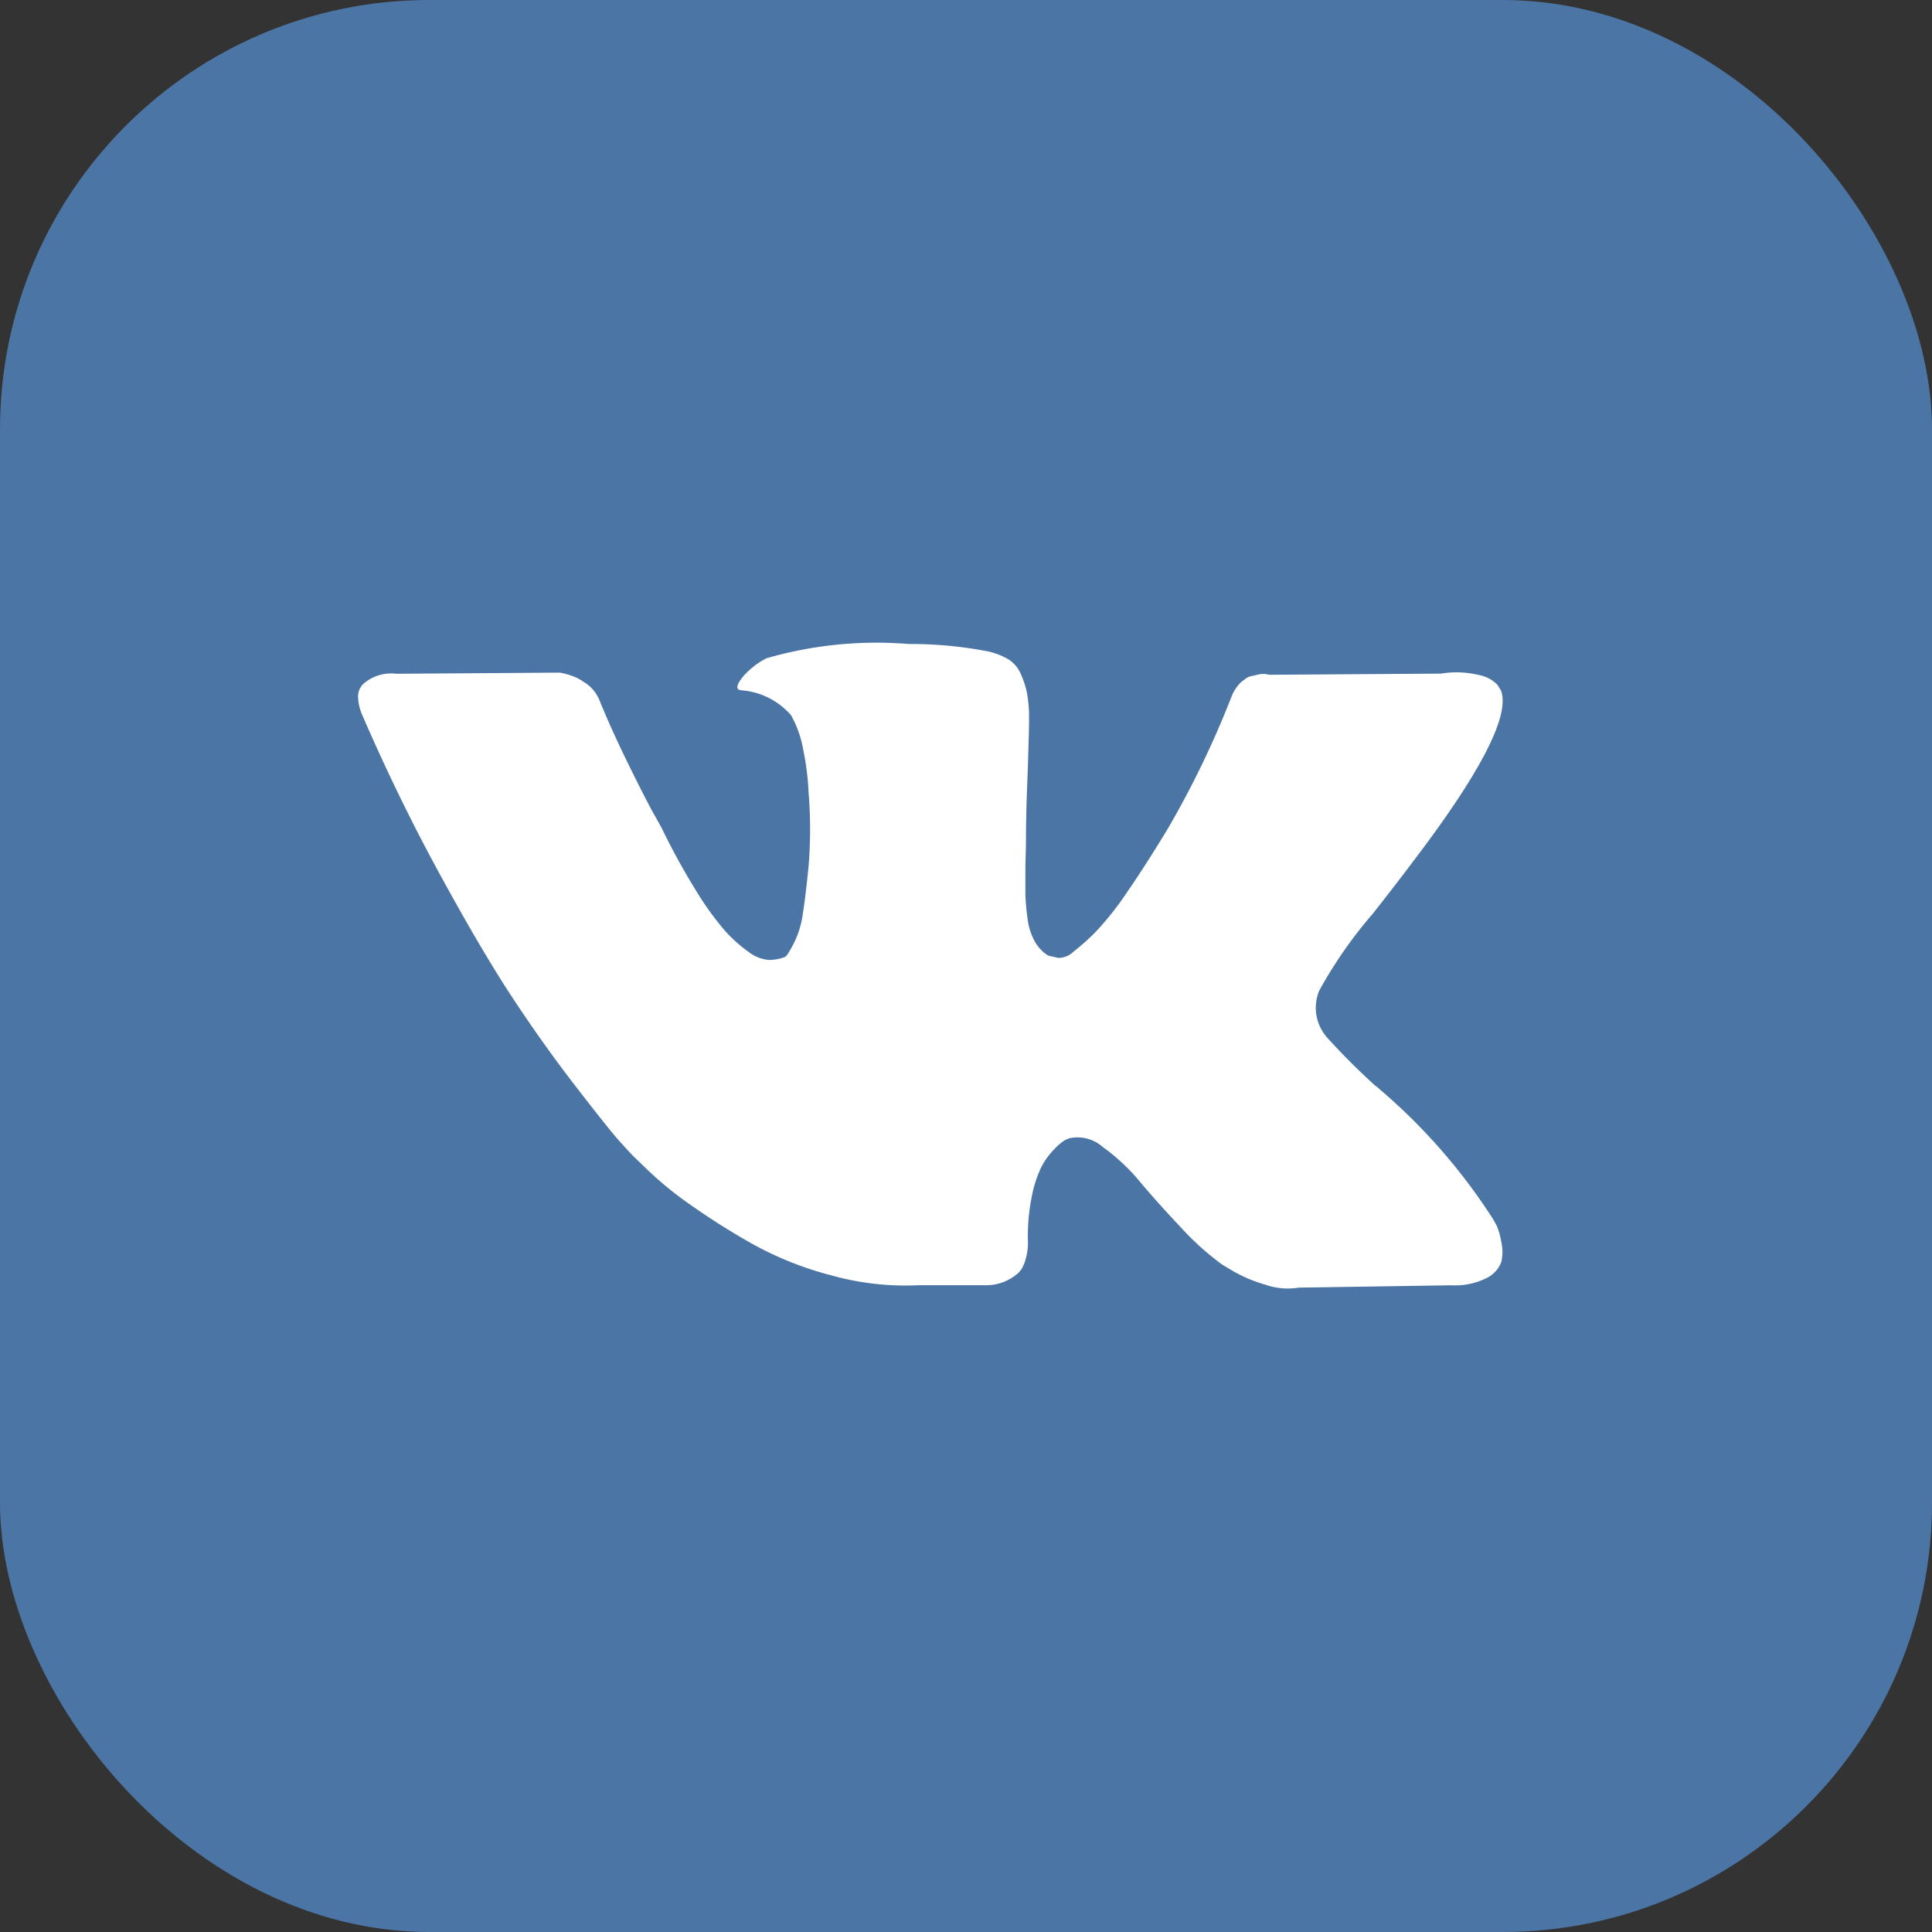 <svg id="vk-icon" xmlns="http://www.w3.org/2000/svg" width="27" height="27" viewBox="0 0 27 27"><rect x="0" y="0" width="27" height="27" fill="#333333" stroke="none"/><defs><style>.cls-1 { fill: #4b75a5; } .cls-2 { fill: #fff; fill-rule: evenodd; }</style></defs><rect id="Rounded_Rectangle_6" data-name="Rounded Rectangle 6" class="cls-1" width="27" height="27" rx="6" ry="6"/><path class="cls-2" d="M20.916 17.13a1.147 1.147 0 0 0-.055-.1 8.19 8.19 0 0 0-1.59-1.816l-.016-.016-.01-.008-.007-.008h-.008a9.386 9.386 0 0 1-.676-.674.625.625 0 0 1-.117-.665 6.236 6.236 0 0 1 .75-1.076q.342-.435.54-.7 1.443-1.89 1.25-2.415l-.05-.082a.485.485 0 0 0-.257-.136 1.33 1.33 0 0 0-.533-.02l-2.4.016a.317.317 0 0 0-.167 0l-.108.025-.042.02-.033.026a.358.358 0 0 0-.092.087.56.56 0 0 0-.083.144 13.23 13.23 0 0 1-.892 1.85q-.308.508-.566.882a4.3 4.3 0 0 1-.433.55 2.993 2.993 0 0 1-.316.283.305.305 0 0 1-.216.09l-.142-.033a.546.546 0 0 1-.187-.2.866.866 0 0 1-.1-.32 3.116 3.116 0 0 1-.03-.333v-.395s.008-.285.008-.345q0-.312.013-.678c.01-.244.016-.437.02-.58s.01-.292.01-.45a1.9 1.9 0 0 0-.03-.375 1.3 1.3 0 0 0-.087-.263.448.448 0 0 0-.17-.2.98.98 0 0 0-.28-.11A5.61 5.61 0 0 0 12.7 9a5.535 5.535 0 0 0-1.99.2 1.11 1.11 0 0 0-.318.246q-.15.18-.042.2a1.022 1.022 0 0 1 .708.353l.05.1a1.554 1.554 0 0 1 .117.377 3.74 3.74 0 0 1 .075.6 6.24 6.24 0 0 1 0 1.027q-.042.427-.08.665a1.313 1.313 0 0 1-.112.385 1.565 1.565 0 0 1-.1.18.135.135 0 0 1-.04.042.63.63 0 0 1-.226.04.53.53 0 0 1-.283-.114 1.974 1.974 0 0 1-.347-.316 4.27 4.27 0 0 1-.4-.563 9.712 9.712 0 0 1-.467-.854l-.133-.238q-.124-.23-.34-.67t-.385-.85a.54.54 0 0 0-.2-.262l-.04-.025a.574.574 0 0 0-.134-.07.907.907 0 0 0-.192-.053l-2.283.016a.587.587 0 0 0-.476.156l-.033.05a.26.26 0 0 0-.024.13.654.654 0 0 0 .05.223q.5 1.158 1.087 2.234t1.02 1.734q.433.657.884 1.24t.595.747c.1.11.174.193.23.247l.208.2a4.913 4.913 0 0 0 .587.472 9.954 9.954 0 0 0 .858.54 4.692 4.692 0 0 0 1.1.436 3.834 3.834 0 0 0 1.216.136h.96a.67.67 0 0 0 .44-.18l.034-.042a.543.543 0 0 0 .062-.152.8.8 0 0 0 .03-.226 2.736 2.736 0 0 1 .053-.637 1.673 1.673 0 0 1 .14-.427 1.065 1.065 0 0 1 .18-.242.73.73 0 0 1 .142-.12.618.618 0 0 1 .066-.028.534.534 0 0 1 .47.127 2.76 2.76 0 0 1 .51.476q.237.284.57.637a3.918 3.918 0 0 0 .583.526l.168.1a2.03 2.03 0 0 0 .433.18.95.95 0 0 0 .468.042l2.132-.033a.982.982 0 0 0 .492-.1.41.41 0 0 0 .208-.226.636.636 0 0 0 0-.28 1.067 1.067 0 0 0-.064-.227z"/></svg>
